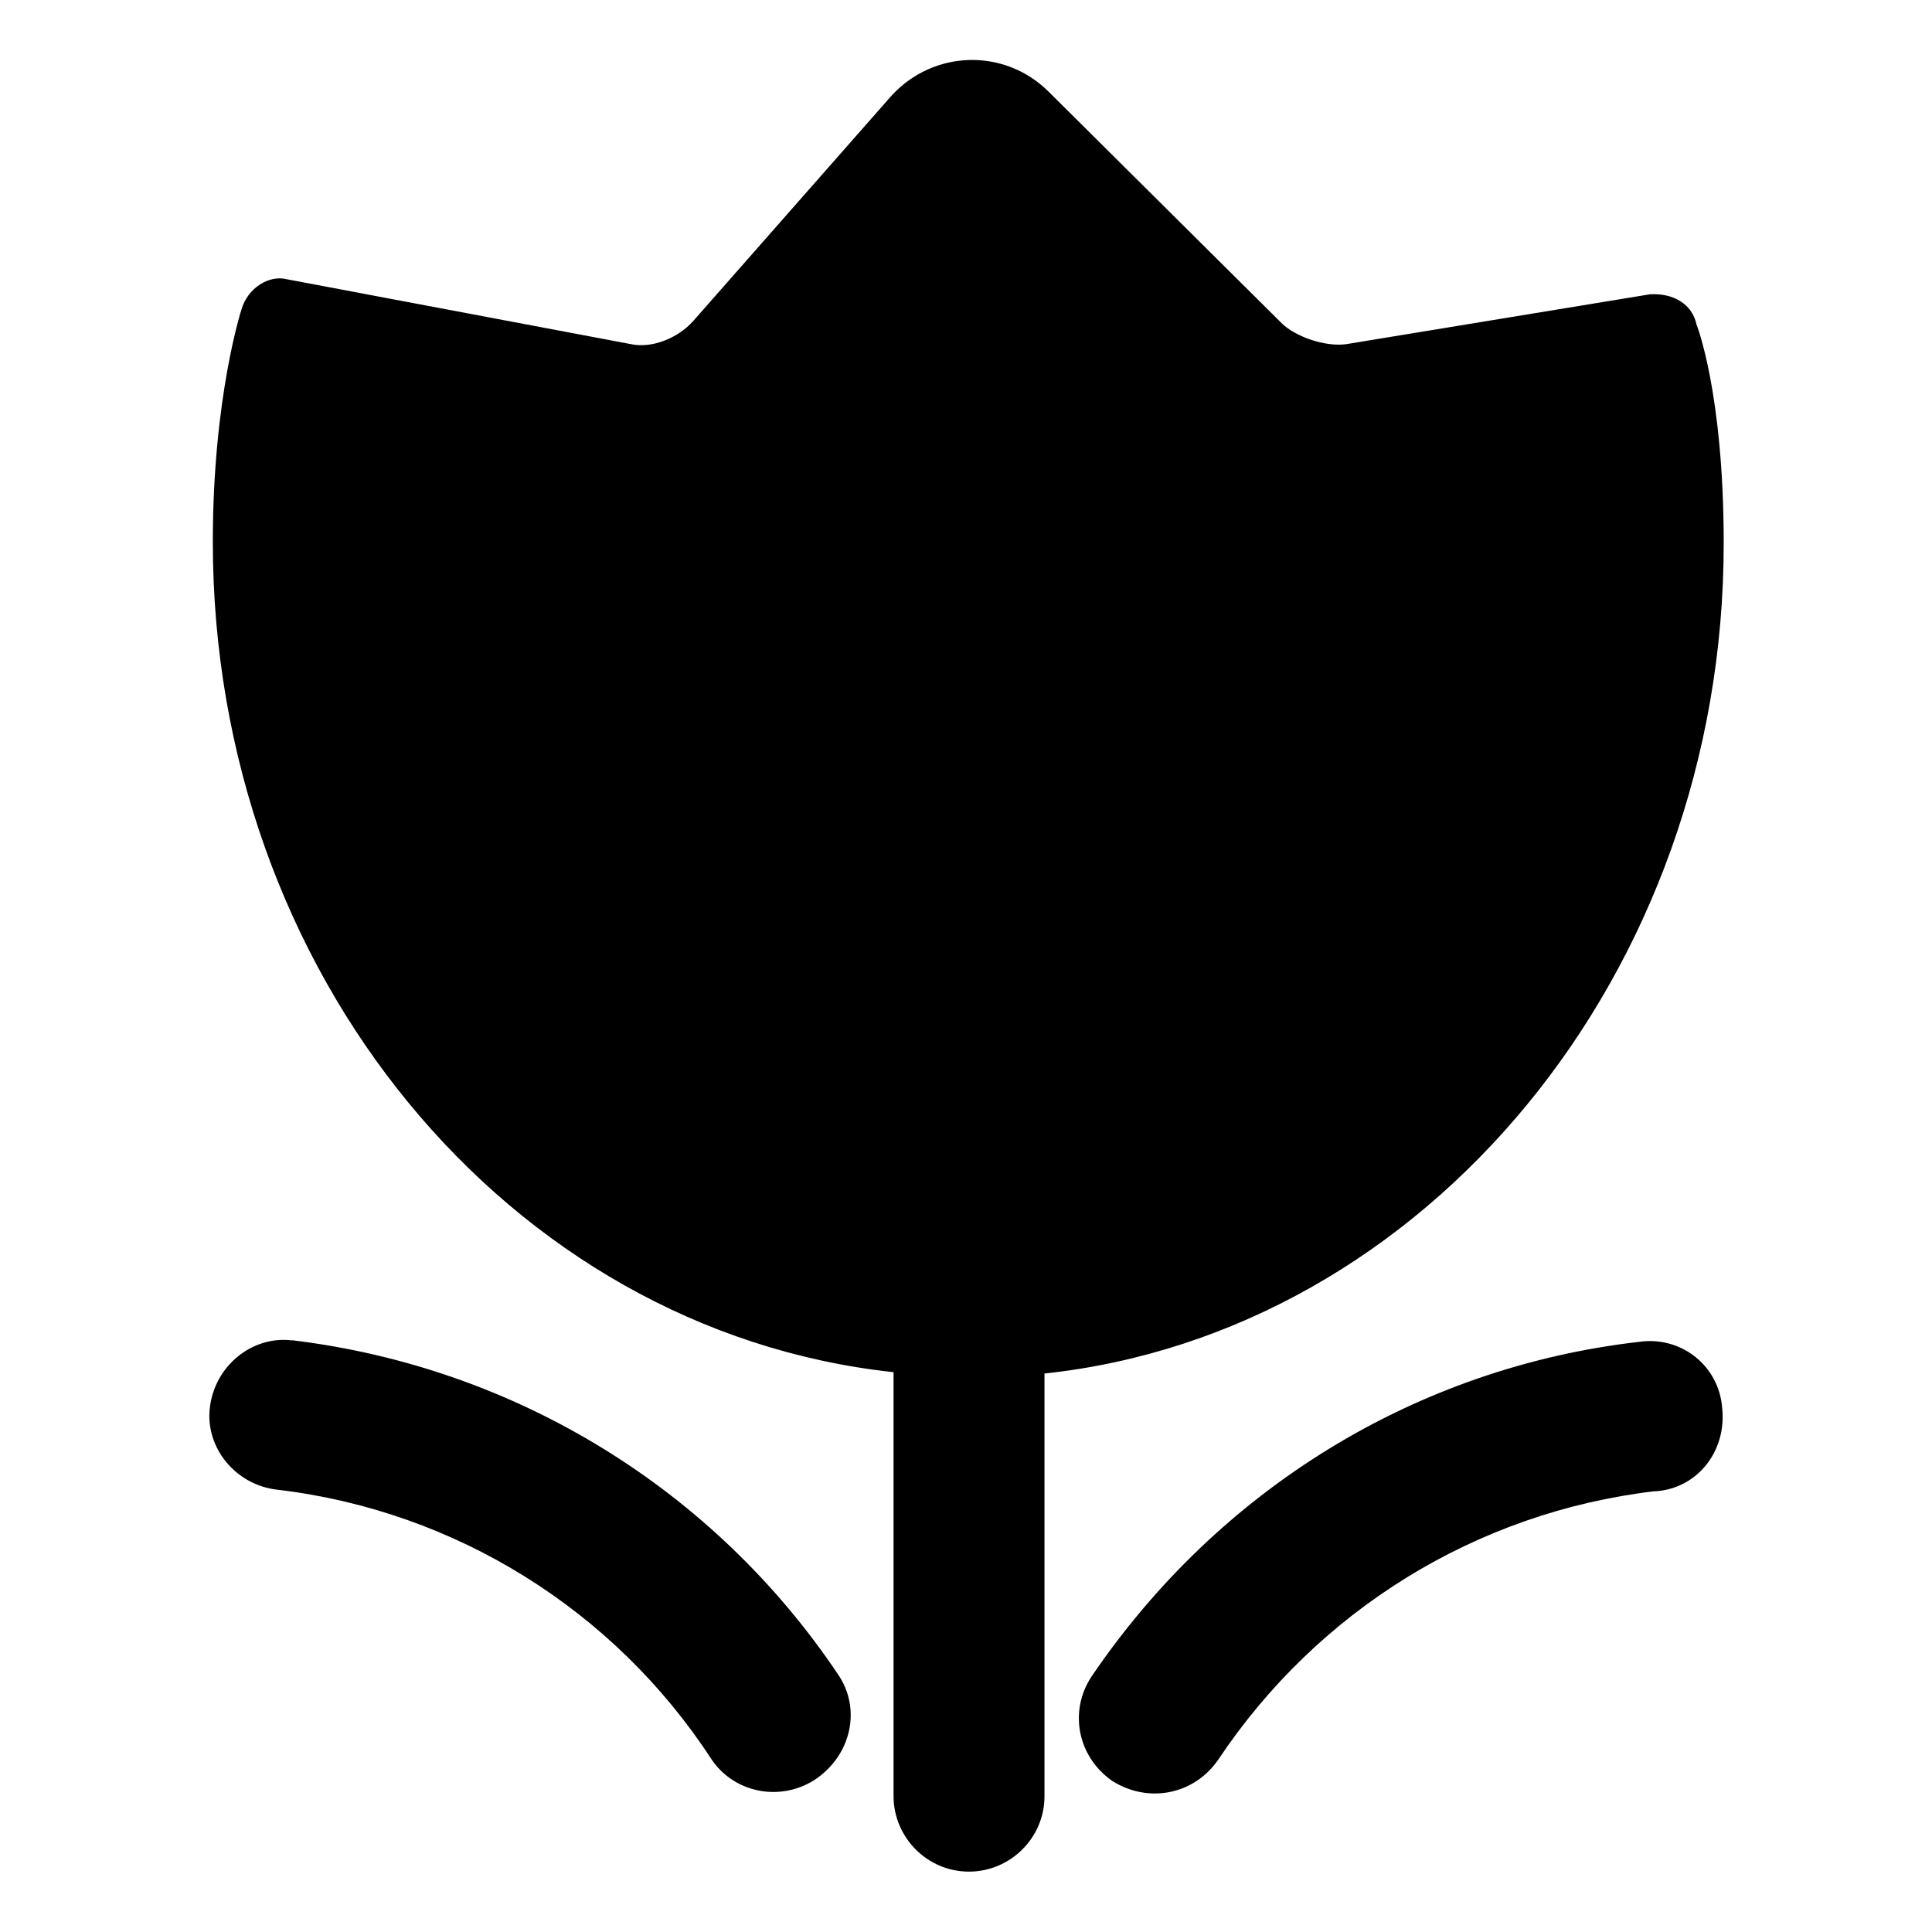 <?xml version="1.0" encoding="utf-8"?>
<!-- Generator: Adobe Illustrator 21.0.0, SVG Export Plug-In . SVG Version: 6.00 Build 0)  -->
<svg version="1.1" id="图层_1" xmlns="http://www.w3.org/2000/svg" xmlns:xlink="http://www.w3.org/1999/xlink" x="0px" y="0px"
	 viewBox="0 0 128 128" style="enable-background:new 0 0 128 128;" xml:space="preserve">
<path d="M90.7,32.6c-4.5,0.8-9.6-0.9-12.9-4.1L64.6,15.3L53.2,28c-3.3,3.8-8.6,5.5-13.4,4.6l-15.4-2.8c-0.3,1.9-0.3,4-0.3,6.3
	c0,25.3,18.3,45.4,40,45.4c21.9,0,40-20,40-45.4c0-2-0.1-3.9-0.3-5.4C104,30.3,90.7,32.6,90.7,32.6L90.7,32.6z M59.1,90.9
	c-25.4-2.8-45-26.4-45-55c0-9.6,1.9-15.4,1.9-15.4c0.4-1.4,1.8-2.3,3-2l22.8,4.3c1.4,0.3,3.1-0.4,4.1-1.5L59.1,6.3
	c2.8-3,7.4-3.1,10.3-0.3l15.5,15.4c0.9,0.9,2.9,1.6,4.3,1.4l20.1-3.3c1.5-0.1,2.8,0.6,3.1,2c0,0,1.8,4.5,1.8,14.5
	c0,28.6-19.8,52.3-45,55V119c0,2.8-2.3,5-5,5c-2.8,0-5-2.3-5-5V90.9z M108.6,88.9c2.8-0.4,5.3,1.6,5.5,4.4c0.3,2.8-1.6,5.3-4.4,5.5
	h-0.1c-11.8,1.4-22.3,7.9-28.9,17.8c-1.6,2.3-4.6,2.9-7,1.4c-2.3-1.6-2.9-4.6-1.4-6.9C80.7,98.7,93.8,90.6,108.6,88.9z M18.4,98.7
	c-2.8-0.3-4.8-2.8-4.5-5.4c0.3-2.8,2.8-4.8,5.4-4.5h0.1c14.8,1.8,27.9,9.9,36.1,22.1c1.6,2.3,0.9,5.4-1.5,7
	c-2.3,1.5-5.4,0.9-6.9-1.4C40.7,106.7,30.2,100.1,18.4,98.7z M22.3,25.6l21.1,3.5l12.3-11.9l8.5-8.1l14.1,14.1l12.4,5.9l15.8-3.5
	l3.6,10.4l-3.6,18.5L94.9,73.6L66.1,88.1L39.4,79l-15-15l-5.6-17.4l-1-18.8L22.3,25.6z"/>
</svg>
